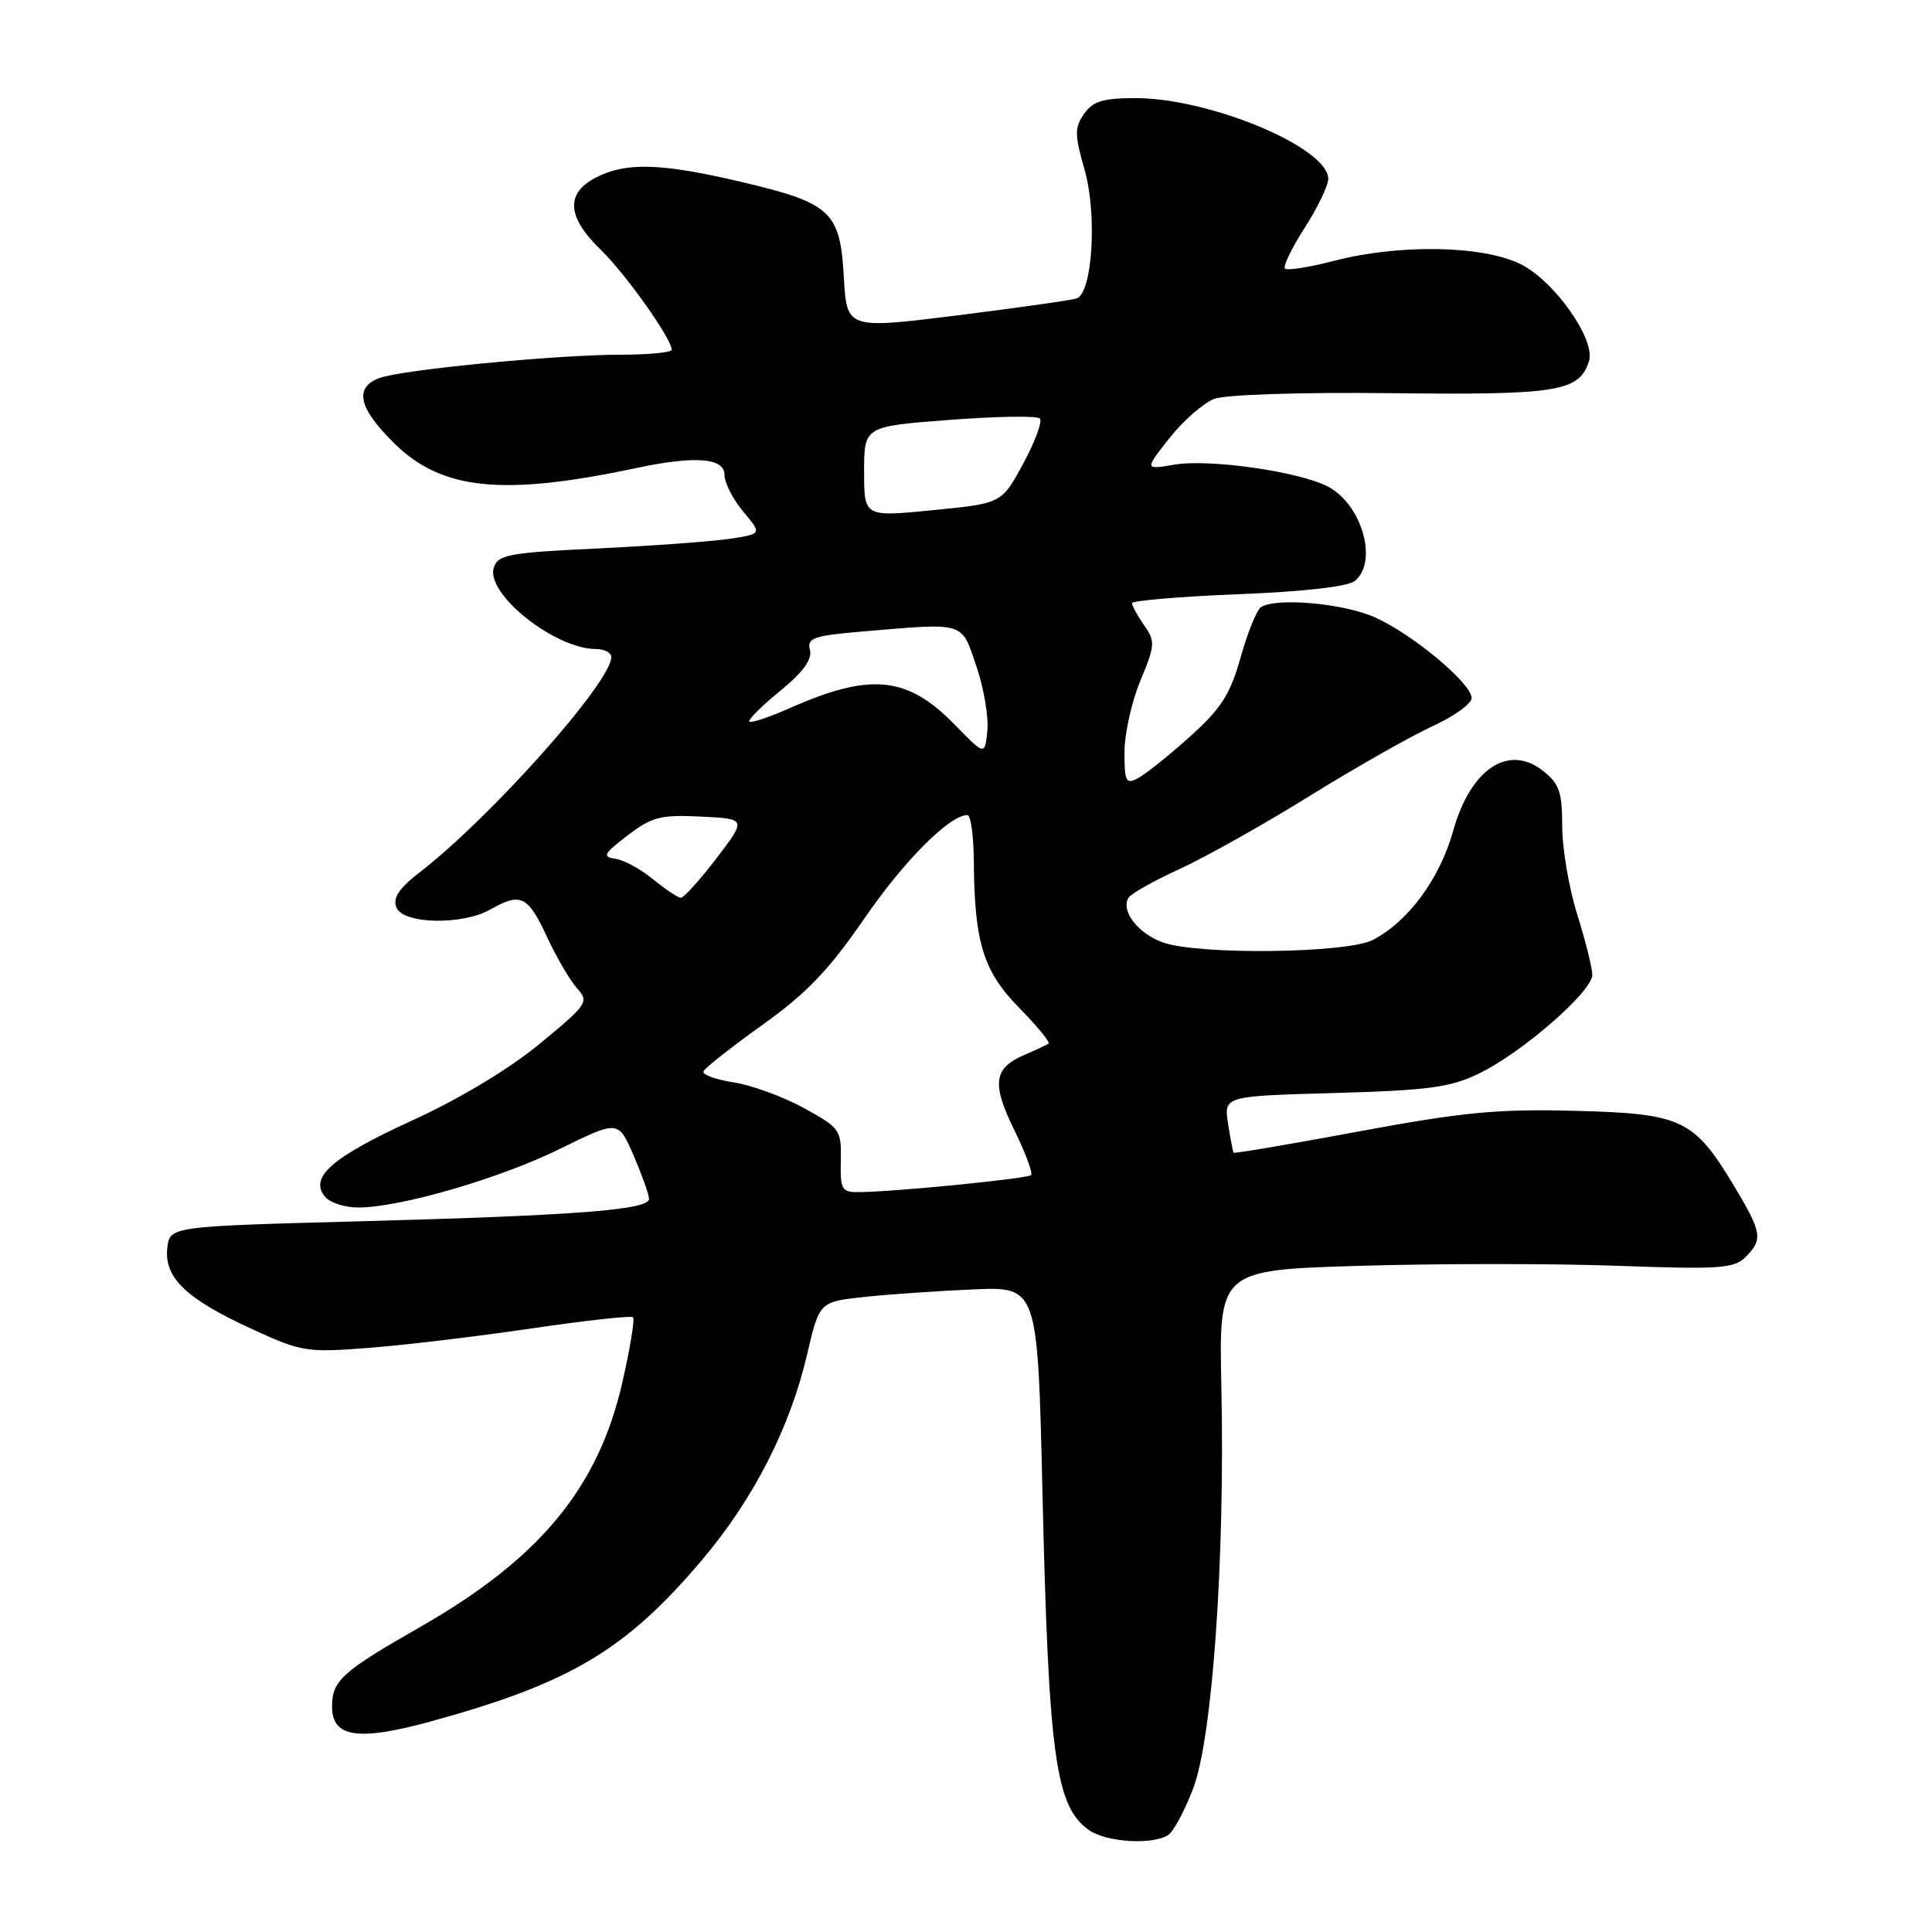 <?xml version="1.0" encoding="UTF-8" standalone="no"?>
<!DOCTYPE svg PUBLIC "-//W3C//DTD SVG 1.1//EN" "http://www.w3.org/Graphics/SVG/1.1/DTD/svg11.dtd" >
<svg xmlns="http://www.w3.org/2000/svg" xmlns:xlink="http://www.w3.org/1999/xlink" version="1.1" viewBox="0 0 256 256">
 <g >
 <path fill="currentColor"
d=" M 154.78 243.16 C 155.49 242.71 156.98 239.92 158.11 236.96 C 160.66 230.25 162.32 206.52 161.84 183.90 C 161.50 168.29 161.50 168.29 180.16 167.73 C 190.42 167.42 205.74 167.42 214.20 167.72 C 227.85 168.22 229.76 168.09 231.29 166.57 C 233.63 164.23 233.48 163.31 229.75 157.11 C 224.44 148.29 222.86 147.55 208.68 147.19 C 198.46 146.92 193.86 147.36 180.07 149.92 C 171.03 151.60 163.56 152.87 163.46 152.74 C 163.36 152.61 163.03 150.87 162.72 148.87 C 162.17 145.24 162.17 145.24 176.84 144.83 C 189.35 144.47 192.19 144.09 196.01 142.23 C 201.72 139.46 211.00 131.36 210.99 129.17 C 210.98 128.25 210.08 124.65 208.99 121.16 C 207.89 117.67 207.00 112.42 207.00 109.48 C 207.00 104.94 206.62 103.84 204.44 102.13 C 199.87 98.54 194.85 101.89 192.56 110.07 C 190.77 116.46 186.60 122.12 181.90 124.55 C 178.48 126.32 158.91 126.56 154.13 124.89 C 150.83 123.74 148.46 120.69 149.53 118.96 C 149.87 118.40 152.93 116.69 156.32 115.14 C 159.72 113.58 167.45 109.25 173.50 105.49 C 179.55 101.74 186.86 97.59 189.75 96.26 C 192.64 94.94 195.00 93.25 195.00 92.50 C 195.00 90.57 187.26 84.10 182.23 81.82 C 178.11 79.96 169.20 79.14 167.10 80.44 C 166.54 80.78 165.33 83.77 164.40 87.07 C 163.01 92.01 161.83 93.86 157.69 97.59 C 154.92 100.08 151.84 102.55 150.83 103.09 C 149.19 103.97 149.00 103.62 149.00 99.67 C 149.00 97.25 149.95 92.99 151.10 90.20 C 153.06 85.50 153.10 84.97 151.60 82.85 C 150.72 81.59 150.00 80.27 150.00 79.93 C 150.00 79.58 156.32 79.05 164.04 78.74 C 172.80 78.39 178.62 77.73 179.54 76.97 C 182.64 74.39 180.45 66.80 175.93 64.46 C 172.07 62.47 160.25 60.78 155.61 61.57 C 151.65 62.24 151.65 62.24 154.97 58.04 C 156.80 55.73 159.47 53.39 160.90 52.85 C 162.39 52.28 172.44 51.96 184.50 52.10 C 206.45 52.35 209.27 51.89 210.55 47.85 C 211.46 44.99 205.90 37.14 201.43 34.97 C 196.36 32.51 185.39 32.33 176.78 34.56 C 173.48 35.41 170.55 35.88 170.26 35.59 C 169.98 35.31 171.15 32.88 172.87 30.20 C 174.59 27.52 176.00 24.59 176.00 23.70 C 176.00 19.56 160.33 13.00 150.45 13.00 C 146.18 13.00 144.82 13.41 143.65 15.08 C 142.37 16.91 142.38 17.82 143.72 22.52 C 145.40 28.42 144.76 38.80 142.67 39.54 C 142.03 39.77 134.91 40.78 126.85 41.79 C 112.20 43.61 112.20 43.61 111.81 36.69 C 111.32 28.00 110.13 26.90 98.12 24.08 C 87.57 21.60 82.93 21.47 78.95 23.53 C 74.92 25.61 75.12 28.75 79.56 33.05 C 82.90 36.29 89.00 44.88 89.00 46.34 C 89.00 46.70 85.99 47.00 82.30 47.00 C 73.75 47.00 53.19 48.99 50.25 50.10 C 46.88 51.38 47.52 54.11 52.28 58.78 C 58.56 64.95 66.64 65.77 84.30 62.02 C 92.11 60.36 96.00 60.66 96.00 62.92 C 96.00 63.98 97.12 66.17 98.48 67.79 C 100.96 70.74 100.96 70.74 96.73 71.39 C 94.40 71.74 86.55 72.32 79.27 72.67 C 67.37 73.23 65.98 73.49 65.43 75.23 C 64.33 78.68 73.54 86.00 78.96 86.00 C 80.08 86.00 81.00 86.48 81.00 87.07 C 81.00 90.37 65.07 108.27 55.67 115.54 C 52.86 117.71 52.02 118.97 52.53 120.25 C 53.39 122.46 61.30 122.62 65.00 120.50 C 68.98 118.23 69.95 118.69 72.43 124.04 C 73.71 126.81 75.53 129.92 76.46 130.95 C 78.08 132.75 77.86 133.07 71.52 138.30 C 67.46 141.65 60.91 145.59 54.64 148.46 C 43.97 153.34 40.93 156.00 43.07 158.58 C 43.71 159.36 45.69 160.00 47.46 160.00 C 53.02 160.00 66.19 156.17 74.22 152.22 C 81.93 148.42 81.93 148.42 83.97 153.14 C 85.08 155.74 86.00 158.31 86.00 158.86 C 86.00 160.31 76.49 161.05 48.00 161.82 C 22.50 162.50 22.50 162.50 22.17 165.35 C 21.73 169.27 24.61 172.06 33.18 176.01 C 39.97 179.14 40.57 179.24 48.87 178.60 C 53.62 178.24 63.34 177.07 70.47 176.02 C 77.60 174.97 83.64 174.30 83.88 174.55 C 84.13 174.79 83.49 178.69 82.46 183.20 C 79.27 197.16 71.51 206.54 55.63 215.61 C 45.28 221.53 44.00 222.69 44.00 226.14 C 44.00 230.22 47.43 230.74 57.04 228.11 C 75.54 223.04 82.93 218.64 93.05 206.67 C 99.86 198.61 104.67 189.19 106.94 179.50 C 108.57 172.50 108.57 172.50 114.53 171.85 C 117.82 171.50 124.33 171.05 129.00 170.85 C 137.50 170.50 137.50 170.50 138.13 197.73 C 138.95 232.77 139.86 239.39 144.30 242.50 C 146.60 244.11 152.68 244.49 154.78 243.16 Z  M 111.41 153.78 C 111.50 149.71 111.31 149.45 106.50 146.81 C 103.75 145.31 99.57 143.78 97.21 143.42 C 94.85 143.06 93.05 142.40 93.21 141.97 C 93.37 141.53 96.88 138.77 101.00 135.82 C 106.86 131.64 109.81 128.56 114.50 121.75 C 119.80 114.04 125.82 108.00 128.19 108.00 C 128.64 108.00 129.02 110.81 129.04 114.25 C 129.12 124.92 130.30 128.71 135.07 133.57 C 137.44 135.98 139.18 138.10 138.94 138.28 C 138.70 138.45 137.25 139.13 135.72 139.79 C 131.65 141.54 131.38 143.59 134.40 149.74 C 135.88 152.76 136.88 155.45 136.63 155.71 C 136.16 156.17 118.81 157.90 113.91 157.96 C 111.52 158.00 111.33 157.68 111.41 153.78 Z  M 86.54 116.51 C 84.91 115.17 82.66 113.95 81.54 113.79 C 79.77 113.54 79.98 113.13 83.16 110.70 C 86.39 108.23 87.53 107.94 92.87 108.20 C 98.93 108.50 98.93 108.50 94.92 113.75 C 92.71 116.64 90.59 118.98 90.20 118.96 C 89.82 118.94 88.17 117.84 86.54 116.51 Z  M 126.53 96.05 C 120.23 89.57 115.36 89.08 104.60 93.85 C 101.90 95.05 99.51 95.84 99.29 95.62 C 99.07 95.40 100.89 93.58 103.34 91.58 C 106.42 89.06 107.65 87.37 107.32 86.12 C 106.90 84.52 107.77 84.23 114.57 83.65 C 128.00 82.52 127.35 82.32 129.37 88.26 C 130.36 91.15 131.01 95.01 130.83 96.82 C 130.50 100.12 130.50 100.12 126.53 96.05 Z  M 114.50 62.50 C 114.50 56.50 114.50 56.50 125.80 55.64 C 132.02 55.16 137.41 55.08 137.78 55.45 C 138.15 55.82 137.17 58.50 135.59 61.41 C 132.73 66.71 132.73 66.71 123.61 67.60 C 114.50 68.50 114.50 68.50 114.50 62.50 Z "/>
</g>
</svg>
